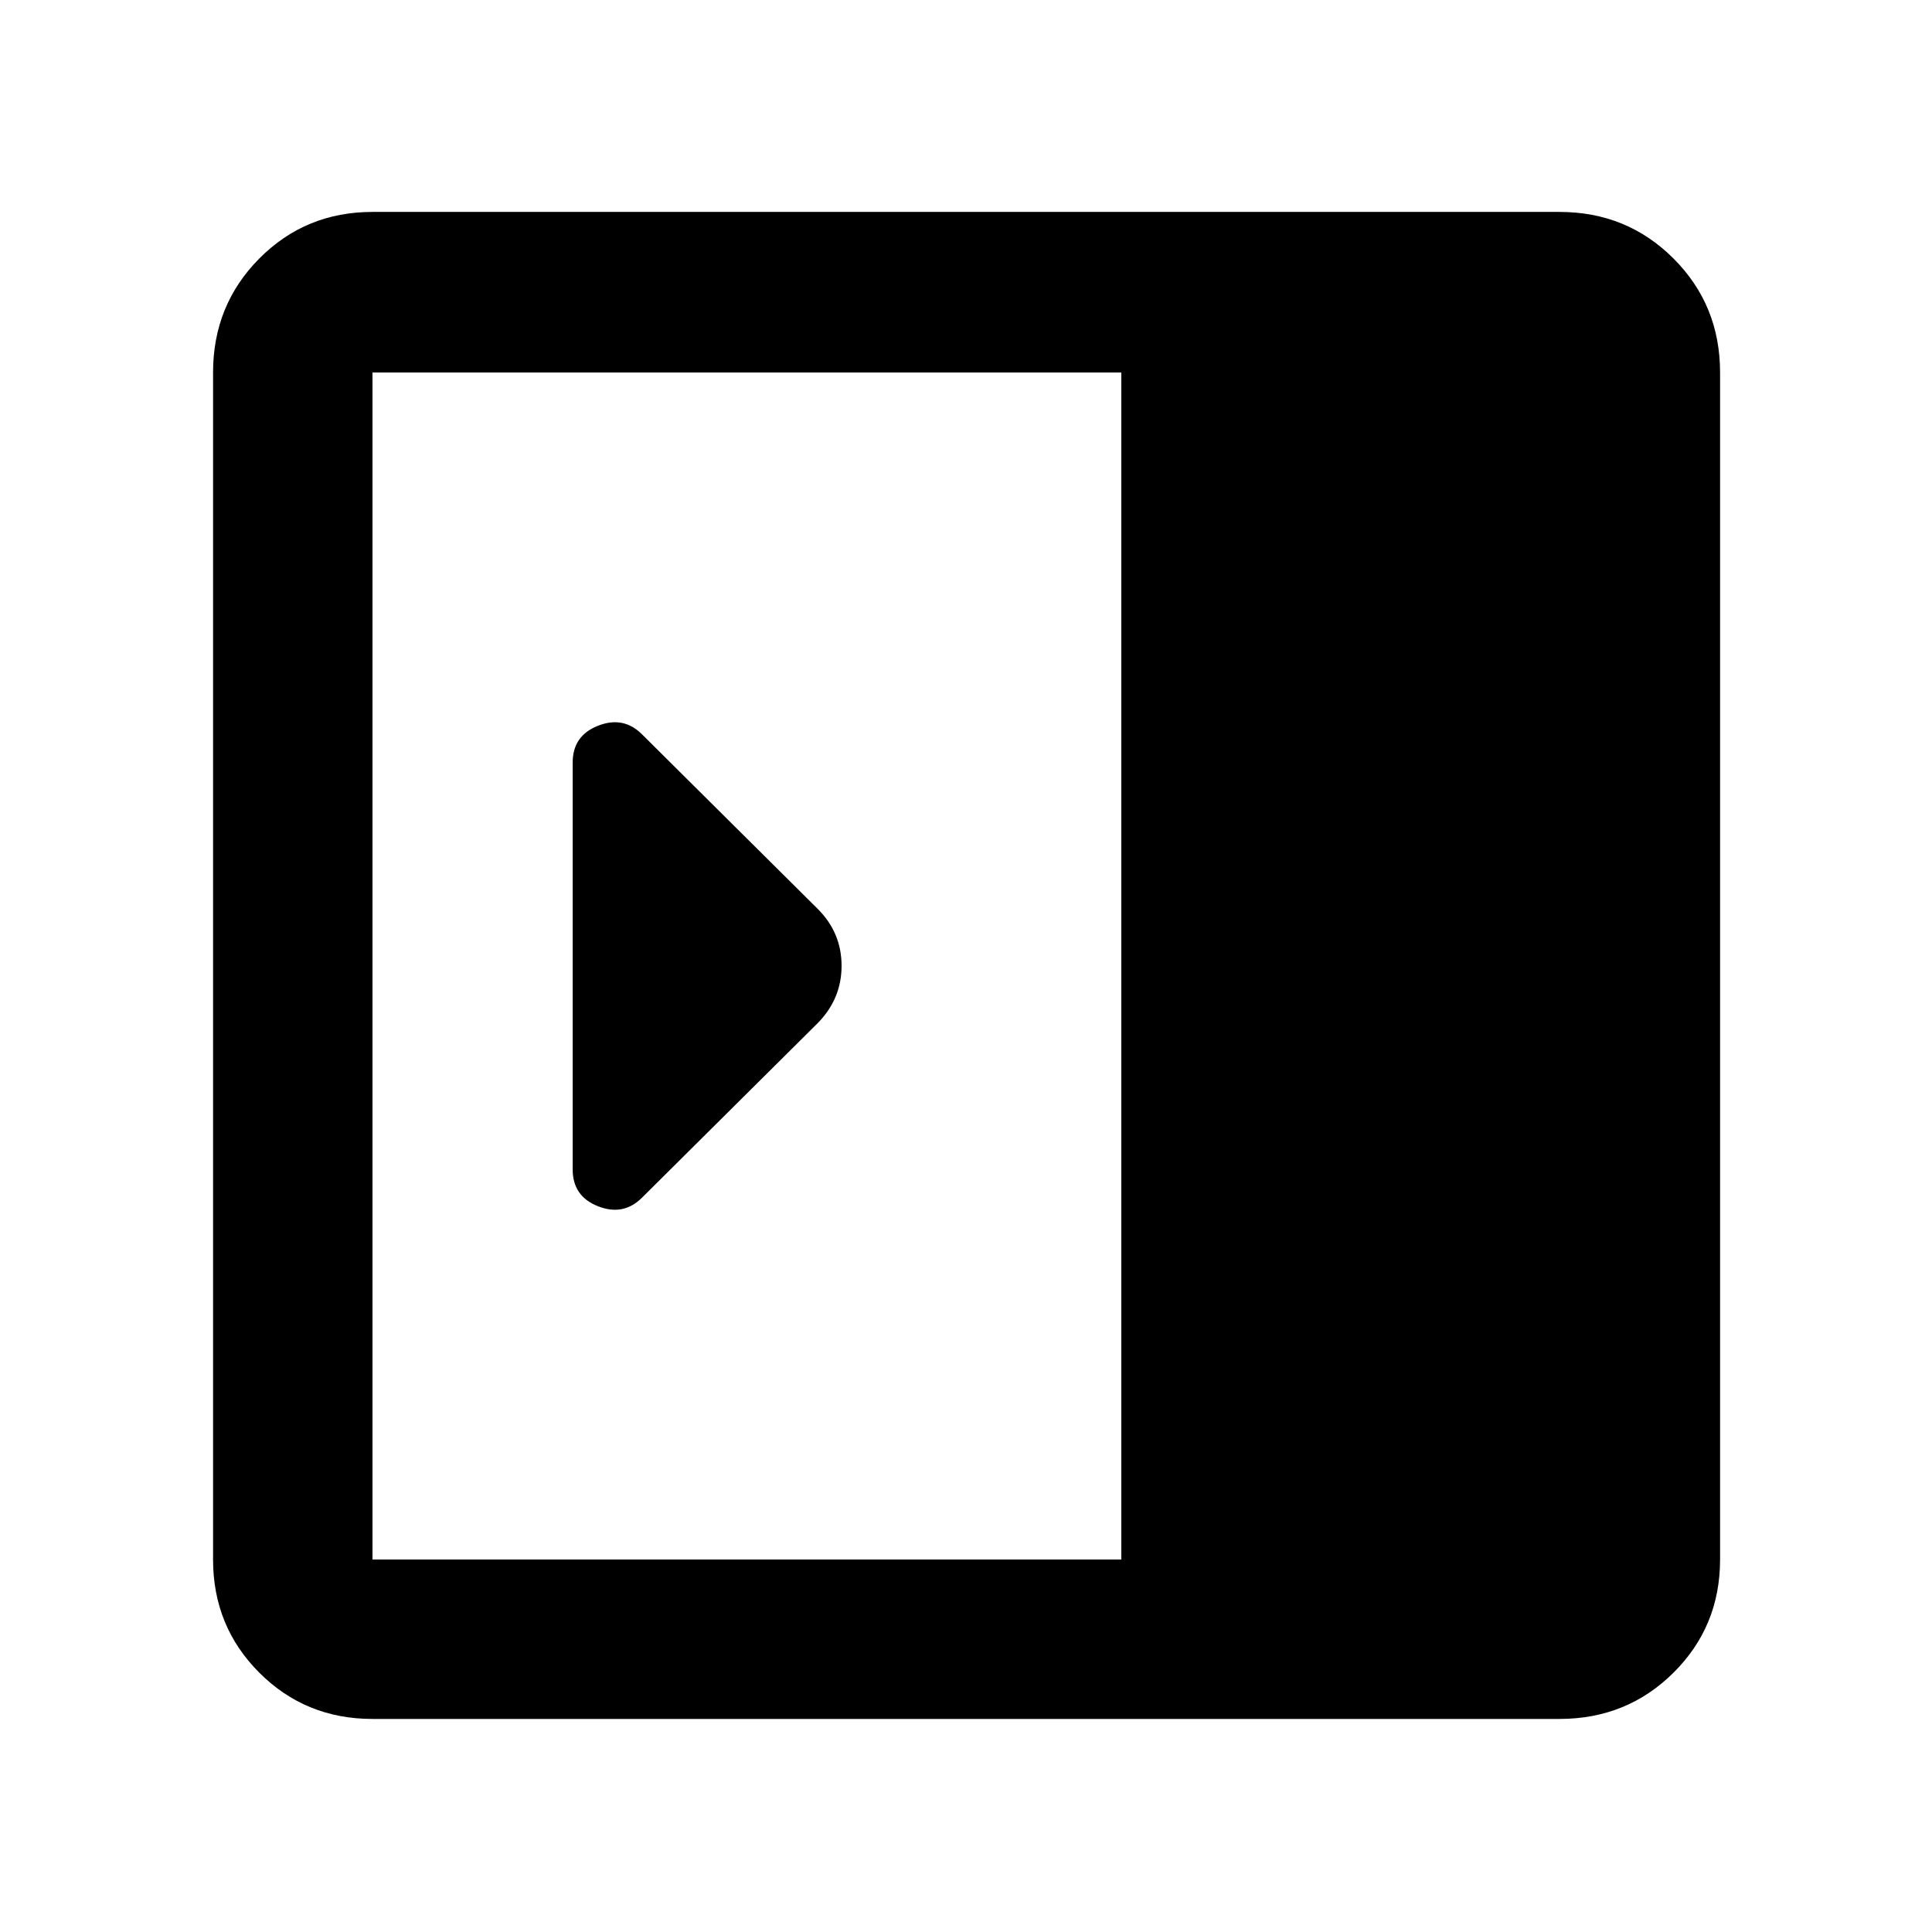 <svg xmlns="http://www.w3.org/2000/svg" width="48" height="48" viewBox="0 -960 960 960"><path d="M284.565-378.87q0 13.309 12.608 18.263 12.609 4.955 21.87-4.306l87.305-86.739q11.826-12.032 11.826-28.451t-11.826-28.245l-87.305-86.739q-9.261-9.261-21.87-4.306-12.608 4.954-12.608 18.263v202.26Zm-99.478 273.001q-33.257 0-56.237-22.981-22.981-22.98-22.981-56.237v-589.826q0-33.49 22.981-56.637 22.98-23.146 56.237-23.146h589.826q33.49 0 56.637 23.146 23.146 23.147 23.146 56.637v589.826q0 33.257-23.146 56.237-23.147 22.981-56.637 22.981H185.087Zm372.086-79.218v-589.826H185.087v589.826h372.086Z"/></svg>